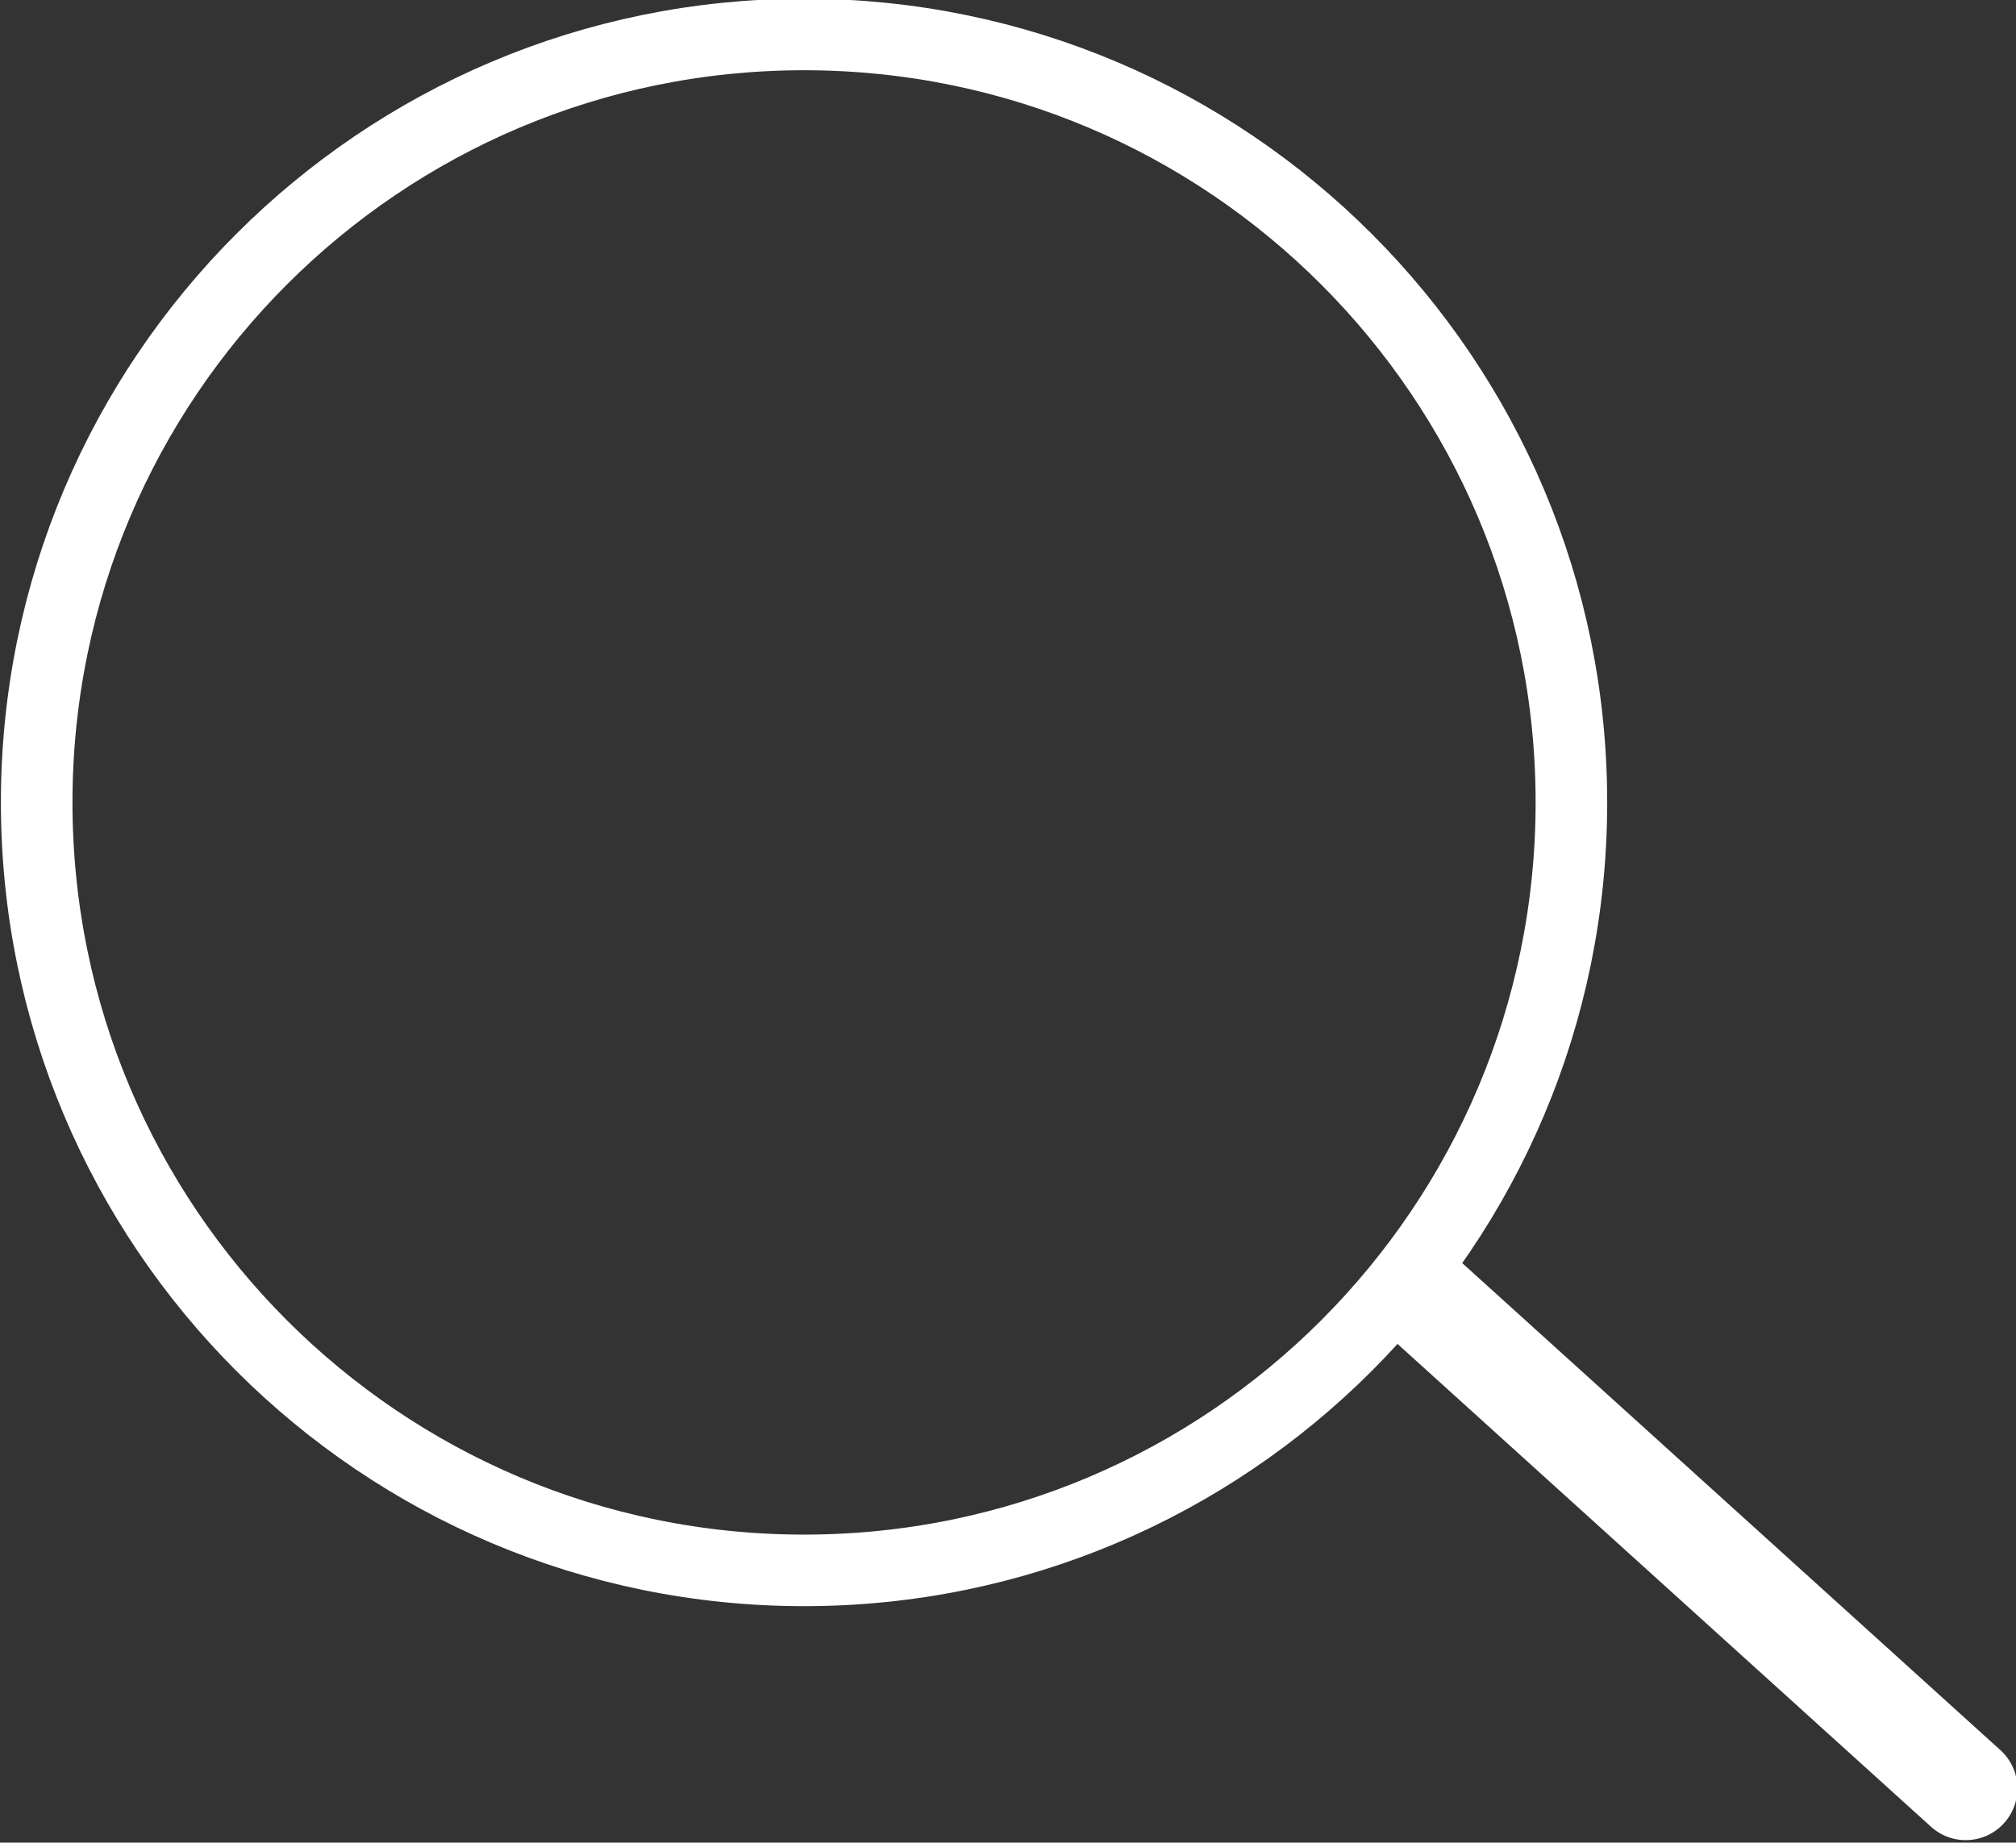 <?xml version="1.0" ?><svg height="309" version="1.1" width="338" xmlns="http://www.w3.org/2000/svg" xmlns:xlink="http://www.w3.org/1999/xlink"><rect width="100%" height="100%" fill="#333333" stroke="none"/><g id="dp_dp001" transform="matrix(1,0,0,1,-1704.27,-1186.58)"><path d="M 1967.73,1321.14 C 1967.73,1392.27 1910.13,1449.93 1839.08,1449.93 C 1768.02,1449.93 1710.42,1392.27 1710.42,1321.14 C 1710.42,1250.01 1768.02,1192.36 1839.08,1192.36 C 1910.13,1192.36 1967.73,1250.01 1967.73,1321.14 Z " fill="none" fill-rule="evenodd" id="dp_path002" stroke="white" stroke-linecap="round" stroke-linejoin="round" stroke-width="12"/><path d="M 1941.83,1403.21 L 2033.84,1486.5" fill="none" fill-rule="evenodd" id="dp_path003" stroke="white" stroke-linecap="round" stroke-linejoin="round" stroke-width="17.333"/></g></svg>